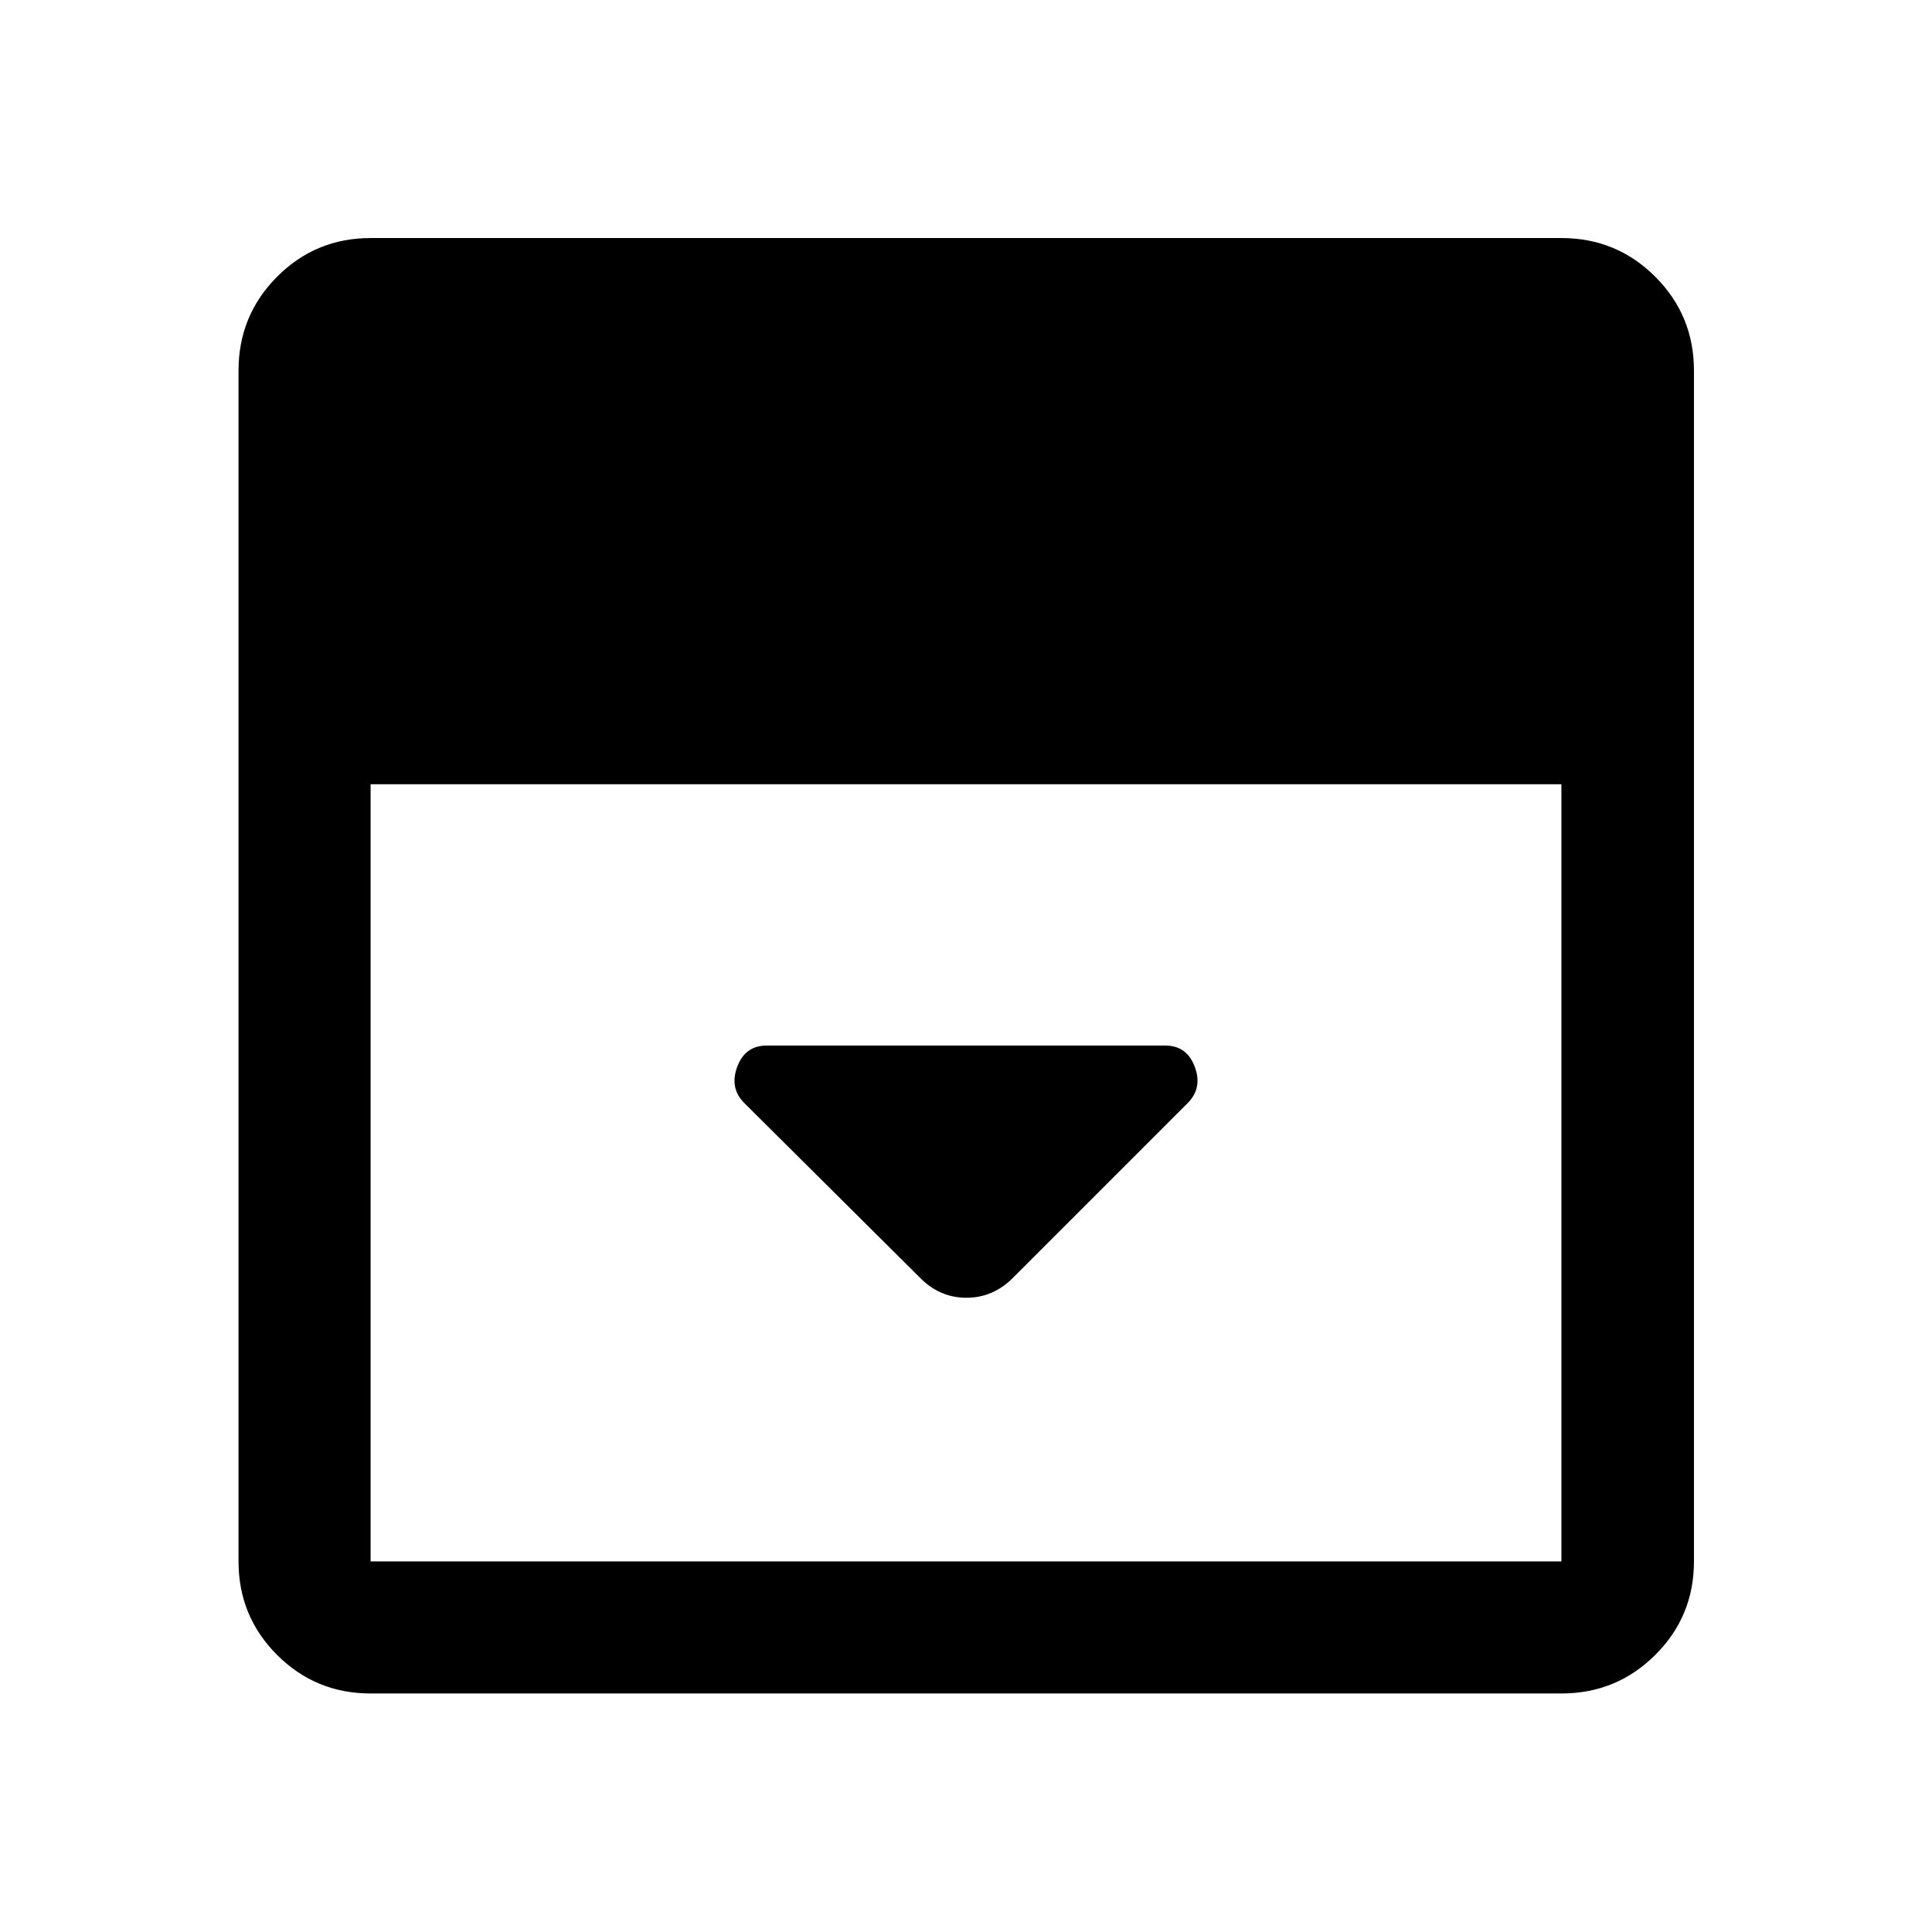 <svg xmlns="http://www.w3.org/2000/svg" height="48" viewBox="0 96 960 960" width="48"><path d="m503.609 730.652 86.543-86.543q7.457-7.457 3.526-18.022-3.932-10.565-14.7-10.565H381.022q-10.768 0-14.7 10.565-3.931 10.565 3.526 18.022l86.871 86.37q9.955 10.369 23.461 10.369 13.506 0 23.429-10.196ZM184.152 937.478q-27.318 0-46.474-19.156-19.156-19.156-19.156-46.474V280.152q0-27.416 19.156-46.643t46.474-19.227h591.696q27.416 0 46.643 19.227t19.227 46.643v591.696q0 27.318-19.227 46.474-19.227 19.156-46.643 19.156H184.152Zm0-451.782v386.152h591.696V485.696H184.152Z"/></svg>